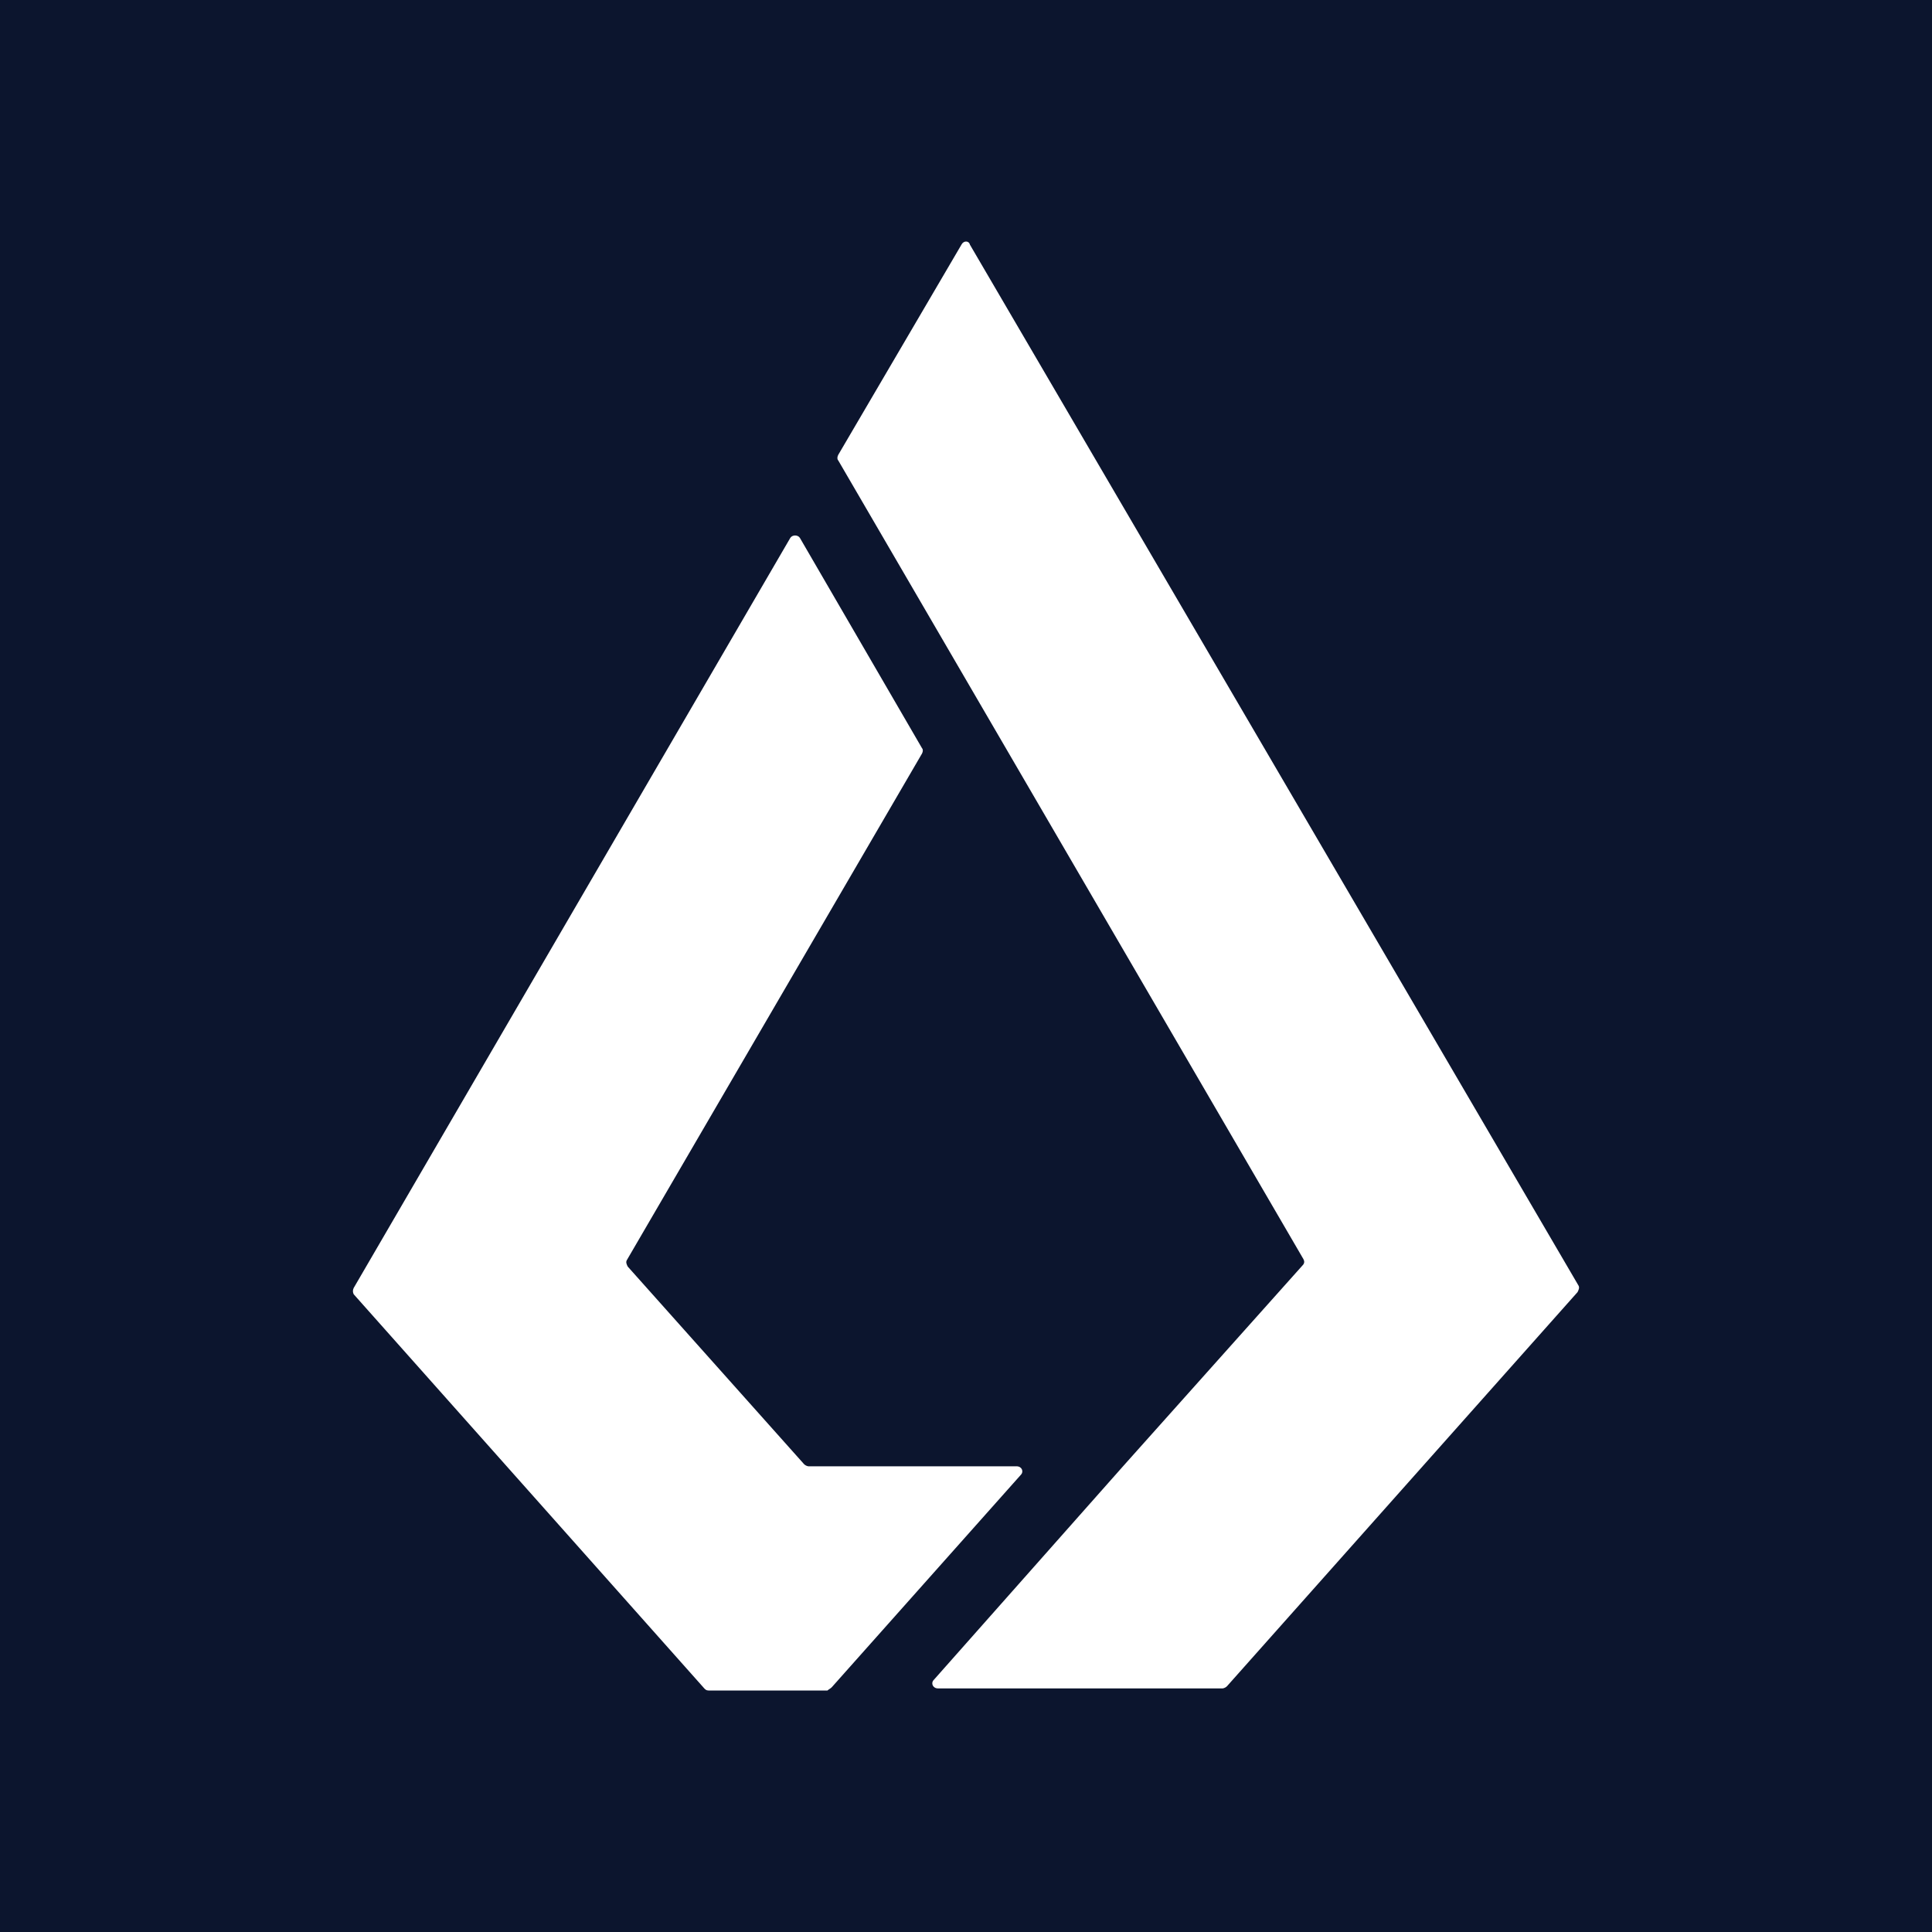 <svg width="24" height="24" viewBox="0 0 24 24" fill="none" xmlns="http://www.w3.org/2000/svg">
<rect x="0" y="0" width="24" height="24" fill="#808080" stroke="none"/>
<g clip-path="url(#clip0_328_58455)">
<path d="M24 0H0V24H24V0Z" fill="#0C152E"/>
<path d="M10.412 5.652L11.943 3.04C11.969 2.987 12.036 2.987 12.049 3.04L19.61 15.972C19.623 15.998 19.61 16.024 19.597 16.051L15.242 20.947C15.228 20.961 15.21 20.97 15.19 20.974H11.653C11.587 20.974 11.56 20.908 11.6 20.868L13.962 18.202L16.179 15.721C16.206 15.695 16.206 15.668 16.192 15.642L10.412 5.718C10.399 5.705 10.399 5.679 10.412 5.652Z" fill="white"/>
<path d="M12.681 18.321L10.332 20.96C10.326 20.967 10.315 20.974 10.305 20.981C10.295 20.987 10.286 20.994 10.279 21H8.801C8.775 21 8.761 20.987 8.748 20.973L4.394 16.078C4.388 16.066 4.384 16.052 4.384 16.039C4.384 16.025 4.388 16.011 4.394 15.999L9.818 6.681C9.844 6.642 9.91 6.642 9.936 6.681L11.454 9.295C11.467 9.308 11.467 9.334 11.454 9.36L7.786 15.655C7.772 15.681 7.785 15.708 7.798 15.734L9.989 18.189C10.004 18.203 10.022 18.212 10.042 18.215H12.629C12.694 18.215 12.721 18.281 12.681 18.321Z" fill="white"/>
</g>
<defs>
<clipPath id="clip0_328_58455">
<rect width="24" height="24" fill="white"/>
</clipPath>
</defs>
</svg>
